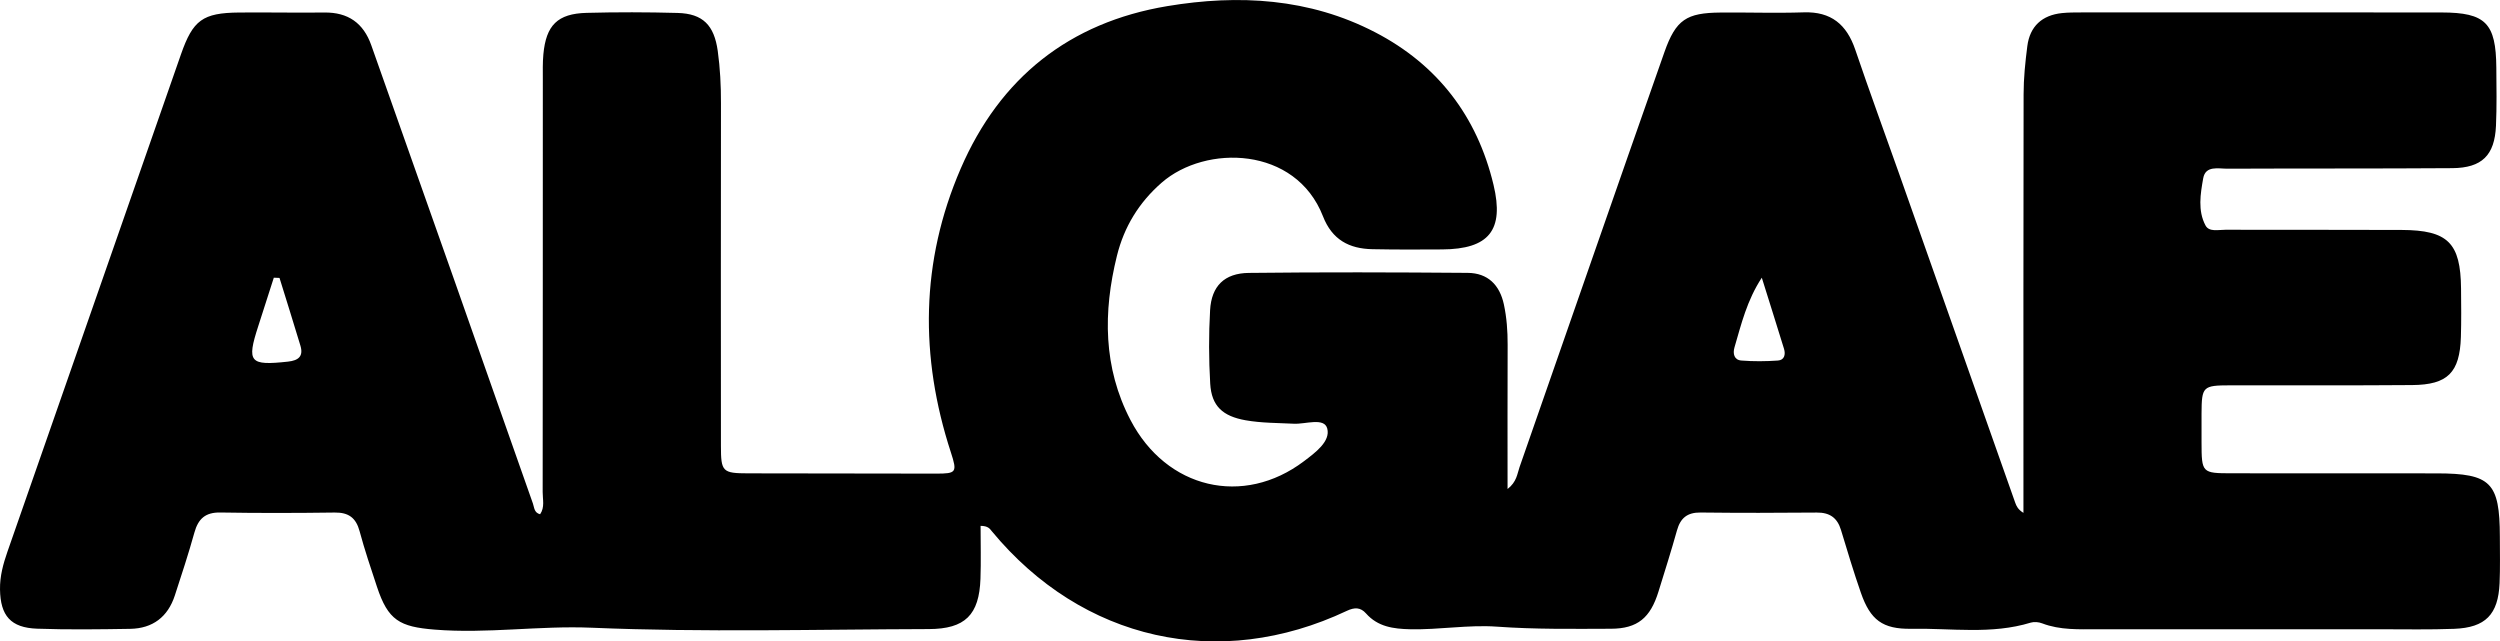 <?xml version="1.0" encoding="UTF-8"?>
<svg id="Livello_2" data-name="Livello 2" xmlns="http://www.w3.org/2000/svg" viewBox="0 0 644.87 165.47">
  <g id="Livello_1-2" data-name="Livello 1">
    <path d="m252.94,135.67c0,4.68.13,9.15-.03,13.61-.33,9.33-3.95,12.96-13.33,12.99-28.98.08-58,.87-86.94-.35-13.58-.57-26.97,1.58-40.5.49-9.07-.73-12.04-2.39-14.91-11.07-1.57-4.74-3.17-9.48-4.47-14.3-.93-3.47-2.84-4.88-6.43-4.83-9.83.13-19.66.16-29.48-.01-3.87-.07-5.72,1.61-6.71,5.18-1.51,5.45-3.29,10.83-5.04,16.21-1.81,5.55-5.71,8.52-11.53,8.62-7.99.13-16,.24-23.98-.04-6.85-.24-9.49-3.36-9.59-10.13-.05-3.41.82-6.58,1.92-9.74C16.85,99.54,31.76,56.78,46.68,14.02c3.09-8.84,5.59-10.7,14.99-10.79,7.33-.07,14.66.09,21.99,0,6.12-.08,10.09,2.71,12.11,8.44,7.15,20.25,14.33,40.49,21.47,60.75,6.75,19.16,13.46,38.33,20.23,57.48.35,1,.3,2.37,1.85,2.75,1.25-1.8.65-3.84.66-5.73.04-35.47.03-70.94.04-106.41,0-2.16-.06-4.34.14-6.49.69-7.51,3.66-10.5,11.13-10.7,7.82-.21,15.66-.19,23.48.02,6.56.17,9.45,3.19,10.37,9.8.62,4.47.84,8.93.83,13.44-.04,29.47-.03,58.95-.01,88.42,0,6.7.39,7.09,7.07,7.1,16.16.04,32.32.05,48.47.07,5.21,0,5.45-.33,3.77-5.49-8.05-24.7-7.82-49.21,2.53-73.17,10.13-23.46,28.05-37.72,53.3-41.93,18.41-3.07,36.67-2.05,53.6,6.74,16.1,8.35,26.32,21.67,30.55,39.36,2.8,11.7-1.18,16.59-13.25,16.66-6,.04-11.99.06-17.99-.06-6-.11-10.4-2.44-12.75-8.48-7.06-18.11-30.27-18.57-41.61-8.68-5.86,5.11-9.69,11.39-11.54,18.86-3.59,14.49-3.55,28.84,3.48,42.34,9.29,17.85,29.16,22.43,44.75,10.66,2.93-2.21,6.9-5.13,6.02-8.44-.78-2.94-5.61-1.08-8.62-1.24-4.15-.21-8.31-.16-12.44-.89-5.87-1.04-8.79-3.63-9.13-9.44-.37-6.3-.39-12.66-.03-18.97.36-6.21,3.69-9.53,10-9.6,18.82-.22,37.64-.16,56.46-.01,5.16.04,8.23,3.09,9.32,8.13.74,3.44.98,6.9.97,10.42-.05,12.13-.02,24.26-.02,37.2,2.38-1.84,2.49-3.91,3.09-5.64,12.46-35.68,24.82-71.4,37.37-107.05,2.96-8.42,5.73-10.13,14.43-10.21,7.16-.07,14.33.19,21.49-.05,7.09-.24,11.1,3.14,13.31,9.63,3.64,10.72,7.55,21.35,11.32,32.02,9.98,28.26,19.95,56.52,29.92,84.78.32.92.73,1.81,2.14,2.68,0-1.85,0-3.71,0-5.56,0-34.14-.03-68.27.04-102.41,0-4.14.43-8.31.96-12.43.66-5.11,3.8-7.98,8.93-8.52,1.65-.17,3.33-.17,4.99-.17,30.98,0,61.97-.04,92.95.01,11.37.02,14.02,2.76,14.11,14.25.04,4.99.13,10-.09,14.98-.34,7.61-3.61,10.87-11.28,10.93-19.32.14-38.64.05-57.97.14-2.35.01-5.67-.88-6.27,2.47-.71,4.01-1.45,8.35.6,12.18.93,1.74,3.34,1.09,5.13,1.1,15.16.04,30.32-.02,45.47.05,11.92.05,15.2,3.33,15.31,15.12.04,4.16.09,8.33-.04,12.49-.29,9.17-3.39,12.33-12.55,12.4-15.66.13-31.32.04-46.97.07-7.07.01-7.34.3-7.38,7.27-.01,2.5,0,5,0,7.49.02,7.81.11,7.92,7.72,7.93,17.66.01,35.31-.01,52.97.02,13.94.03,16.22,2.34,16.26,16.31.01,4,.1,8-.07,11.99-.35,8.11-3.63,11.49-11.72,11.8-6.32.24-12.66.11-18.99.11-24.32,0-48.64,0-72.96,0-4.82,0-9.67.26-14.32-1.52-.88-.34-2.05-.46-2.94-.19-10.13,3.11-20.52,1.41-30.79,1.59-7.46.13-10.6-2.3-13.03-9.28-1.86-5.34-3.49-10.77-5.13-16.19-.95-3.17-2.92-4.54-6.25-4.51-9.99.09-19.99.11-29.98-.01-3.41-.04-5.19,1.42-6.08,4.61-1.48,5.29-3.14,10.53-4.77,15.78-2.08,6.74-5.36,9.57-12.26,9.59-9.81.03-19.59.17-29.43-.54-7.36-.53-14.9.84-22.39.67-4.29-.1-8.31-.63-11.36-4.08-1.42-1.61-2.97-1.6-4.92-.68-33.05,15.62-68.26,7.71-91.6-20.52-.52-.63-.94-1.38-2.92-1.39Zm201.51-64.03c-3.83,5.83-5.28,11.94-7.04,17.95-.48,1.63-.1,3.27,1.78,3.41,3.12.25,6.29.22,9.42,0,1.68-.11,2.02-1.57,1.57-3.03-1.88-6.12-3.82-12.23-5.73-18.35Zm-382.35.05c-.49-.02-.98-.04-1.47-.06-1.34,4.18-2.67,8.37-4.03,12.55-3.01,9.28-2.21,10.18,7.69,9.1,2.75-.3,4.03-1.4,3.19-4.16-1.75-5.82-3.58-11.62-5.38-17.43Z"/>
  </g>
</svg>